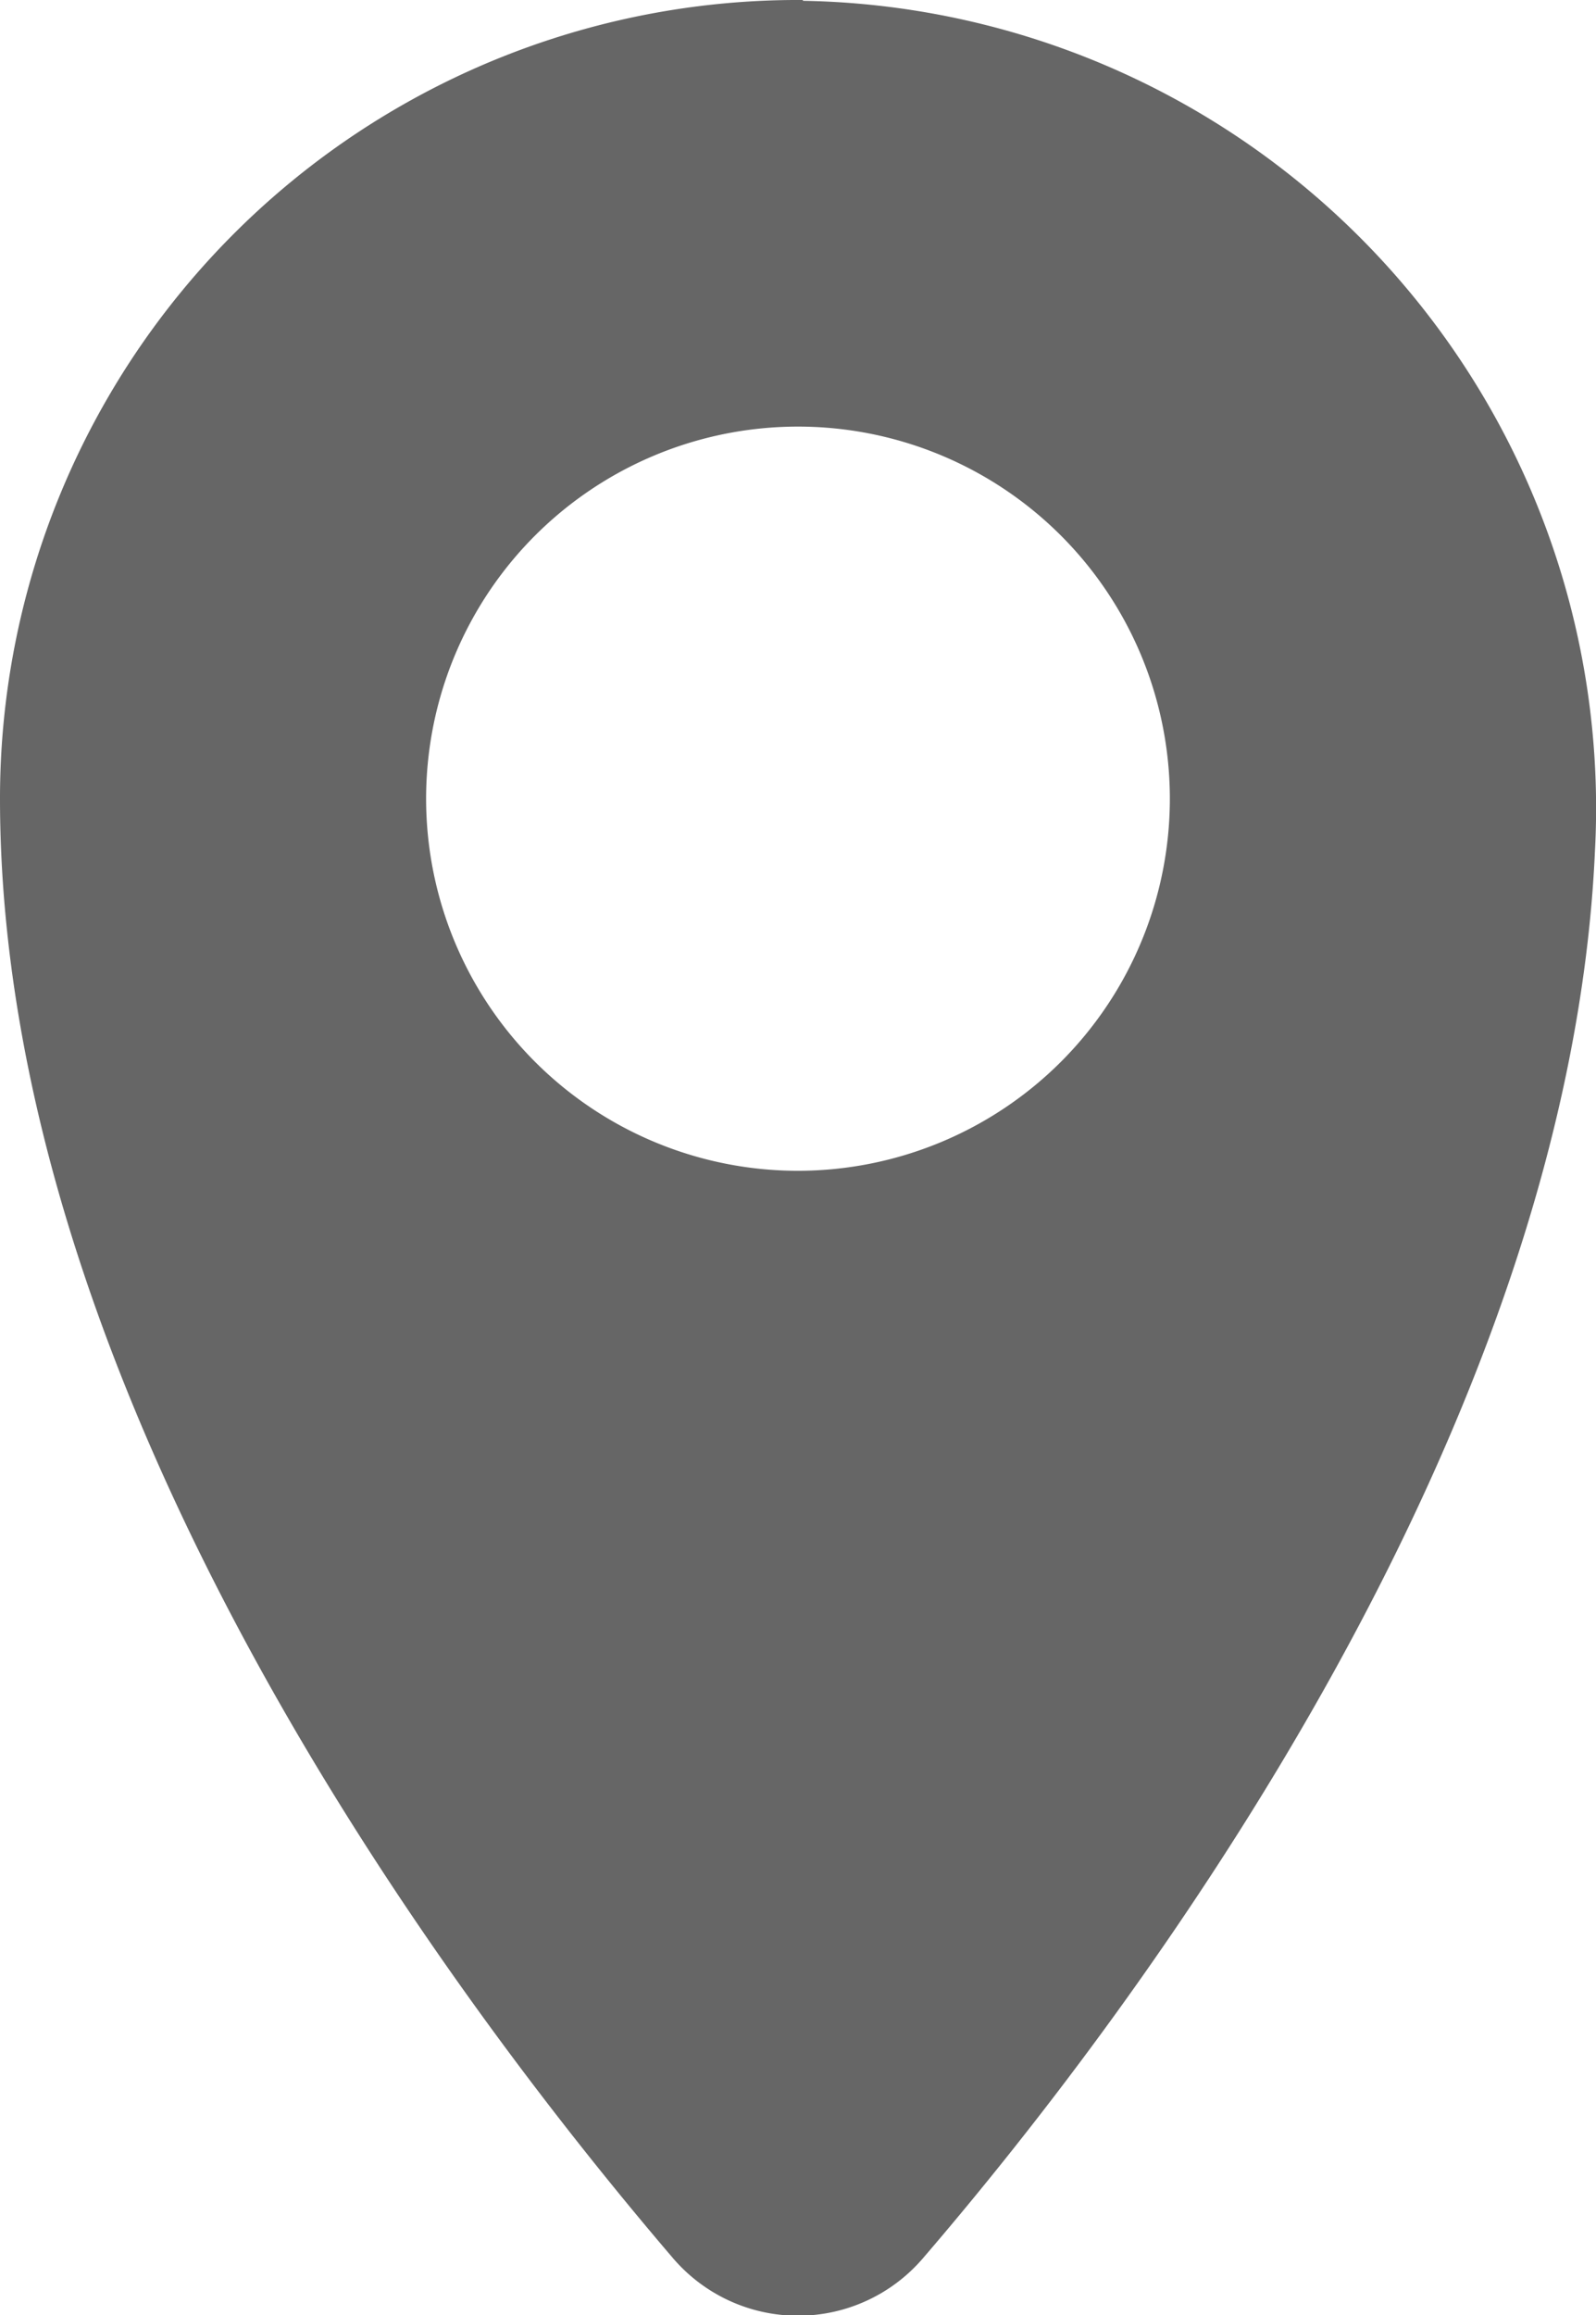 <svg xmlns="http://www.w3.org/2000/svg" width="8" height="11.597" viewBox="0 0 8 11.597">
  <path id="LOaction" d="M38.514,27.5a4,4,0,0,0-4.024,4c0,3,2.251,6,3.375,7.314a.825.825,0,0,0,1.25,0c1.093-1.271,3.241-4.146,3.37-7.056a4.045,4.045,0,0,0-3.97-4.254Zm-.026,5.865a1.864,1.864,0,1,1,1.321-.547A1.867,1.867,0,0,1,38.489,33.365Z" transform="translate(-34.49 -27.5)" fill="#666"/>
</svg>
